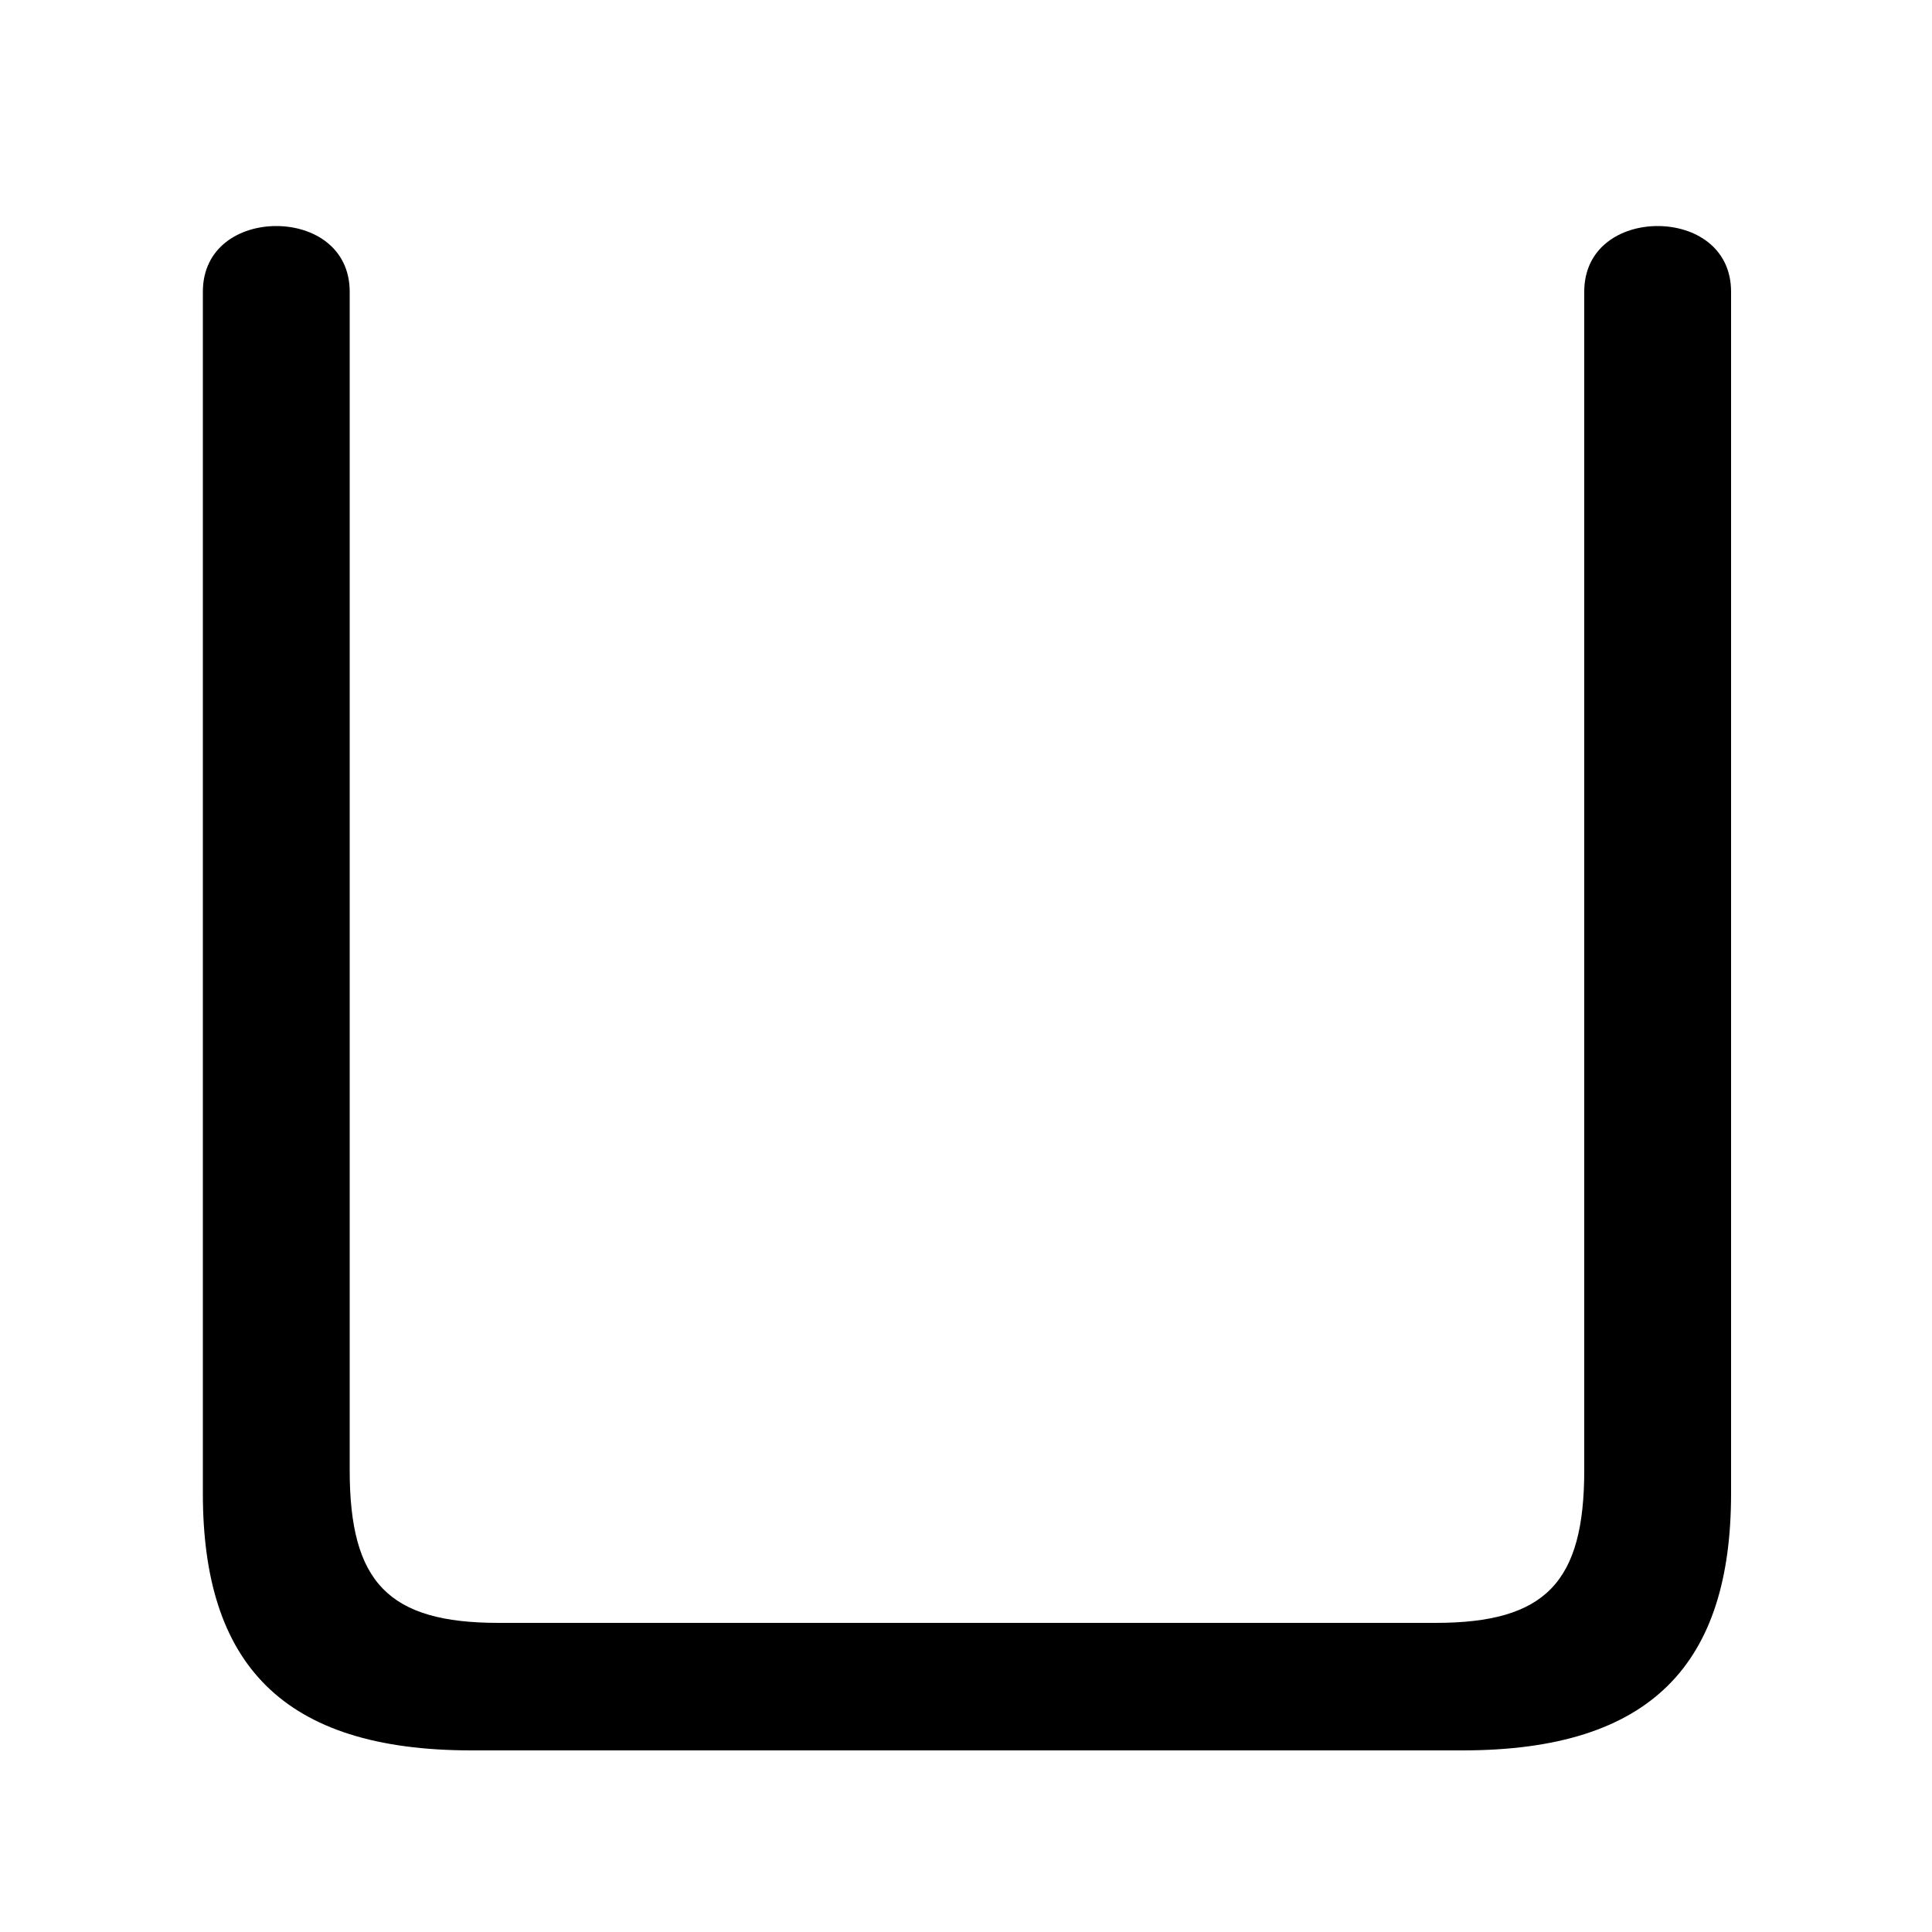 <svg xmlns="http://www.w3.org/2000/svg" viewBox="0 -44.0 50.0 50.0">
    <rect x="0" y="-44.0" width="50.0" height="50.0" fill="#808080" stroke="none"/>
    <g transform="scale(1, -1)">
        <!-- ボディの枠 -->
        <rect x="0" y="-6.0" width="50.0" height="50.0"
            stroke="white" fill="white"/>
        <!-- グリフ座標系の原点 -->
        <circle cx="0" cy="0" r="5" fill="white"/>
        <!-- グリフのアウトライン -->
        <g style="fill:black;stroke:#000000;stroke-width:0;stroke-linecap:round;stroke-linejoin:round;">
        <path d="M 12.9 2.0 C 10.05 2.0 9.05 3.05 9.05 5.95 L 9.05 36.45 C 9.05 37.6 8.1 38.15 7.15 38.15 C 6.2 38.15 5.25 37.6 5.25 36.45 L 5.25 5.35 C 5.25 0.95 7.3 -1.3 12.2 -1.3 L 37.85 -1.3 C 42.75 -1.3 44.8 0.95 44.8 5.35 L 44.8 36.45 C 44.8 37.6 43.85 38.15 42.9 38.15 C 41.95 38.15 41.0 37.6 41.0 36.45 L 41.0 5.95 C 41.0 3.05 40.0 2.0 37.15 2.0 Z"/>
    </g>
    </g>
</svg>
